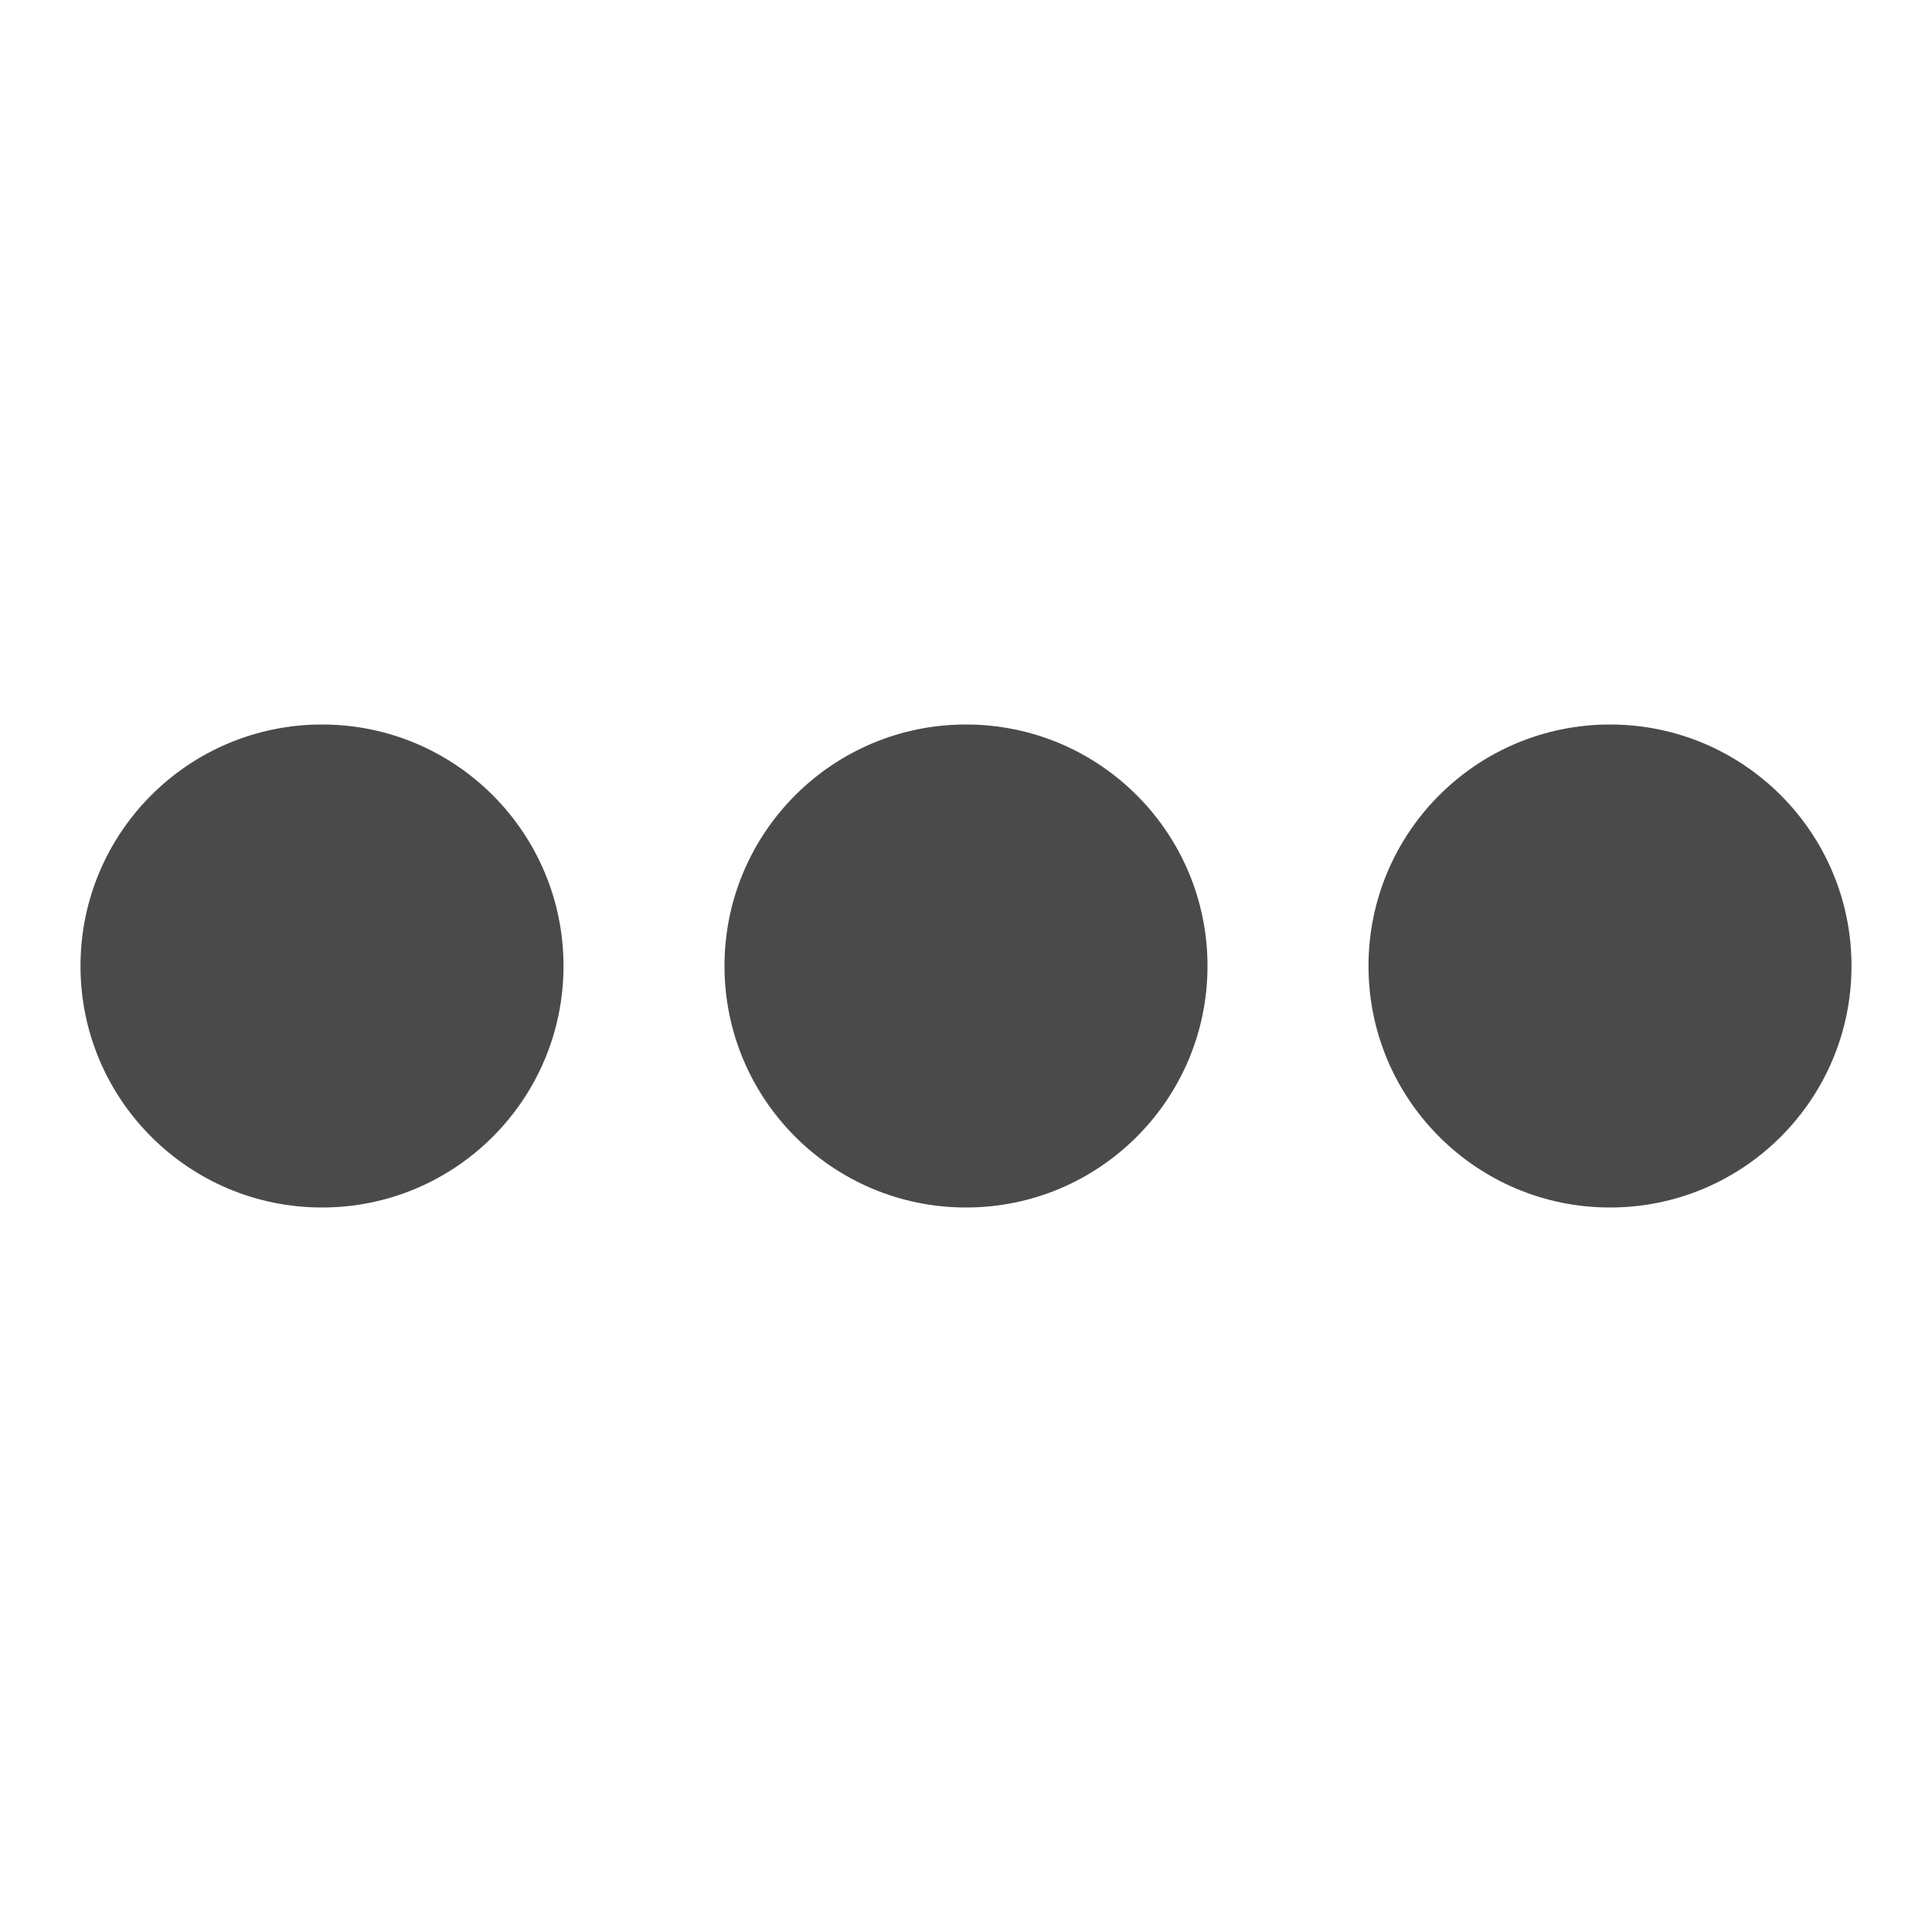 <svg width="36" height="36" fill="#4a4a4a" viewBox="0 0 24 24" xmlns="http://www.w3.org/2000/svg">
  <style>
    .spinner_qM83 { animation: spinner_8HQG 1.05s infinite; }
    .spinner_oXPr { animation-delay: .1s; }
    .spinner_ZTLf { animation-delay: .2s; }
    @keyframes spinner_8HQG {
      0%, 57.14% { animation-timing-function: cubic-bezier(0.33, .66, .66, 1); transform: translate(0); }
      28.57% { animation-timing-function: cubic-bezier(0.33, 0, .66, .33); transform: translateY(-6px); }
      100% { transform: translate(0); }
    }
  </style>
  <circle class="spinner_qM83" cx="4" cy="12" r="3" />
  <circle class="spinner_qM83 spinner_oXPr" cx="12" cy="12" r="3" />
  <circle class="spinner_qM83 spinner_ZTLf" cx="20" cy="12" r="3" />
</svg>
